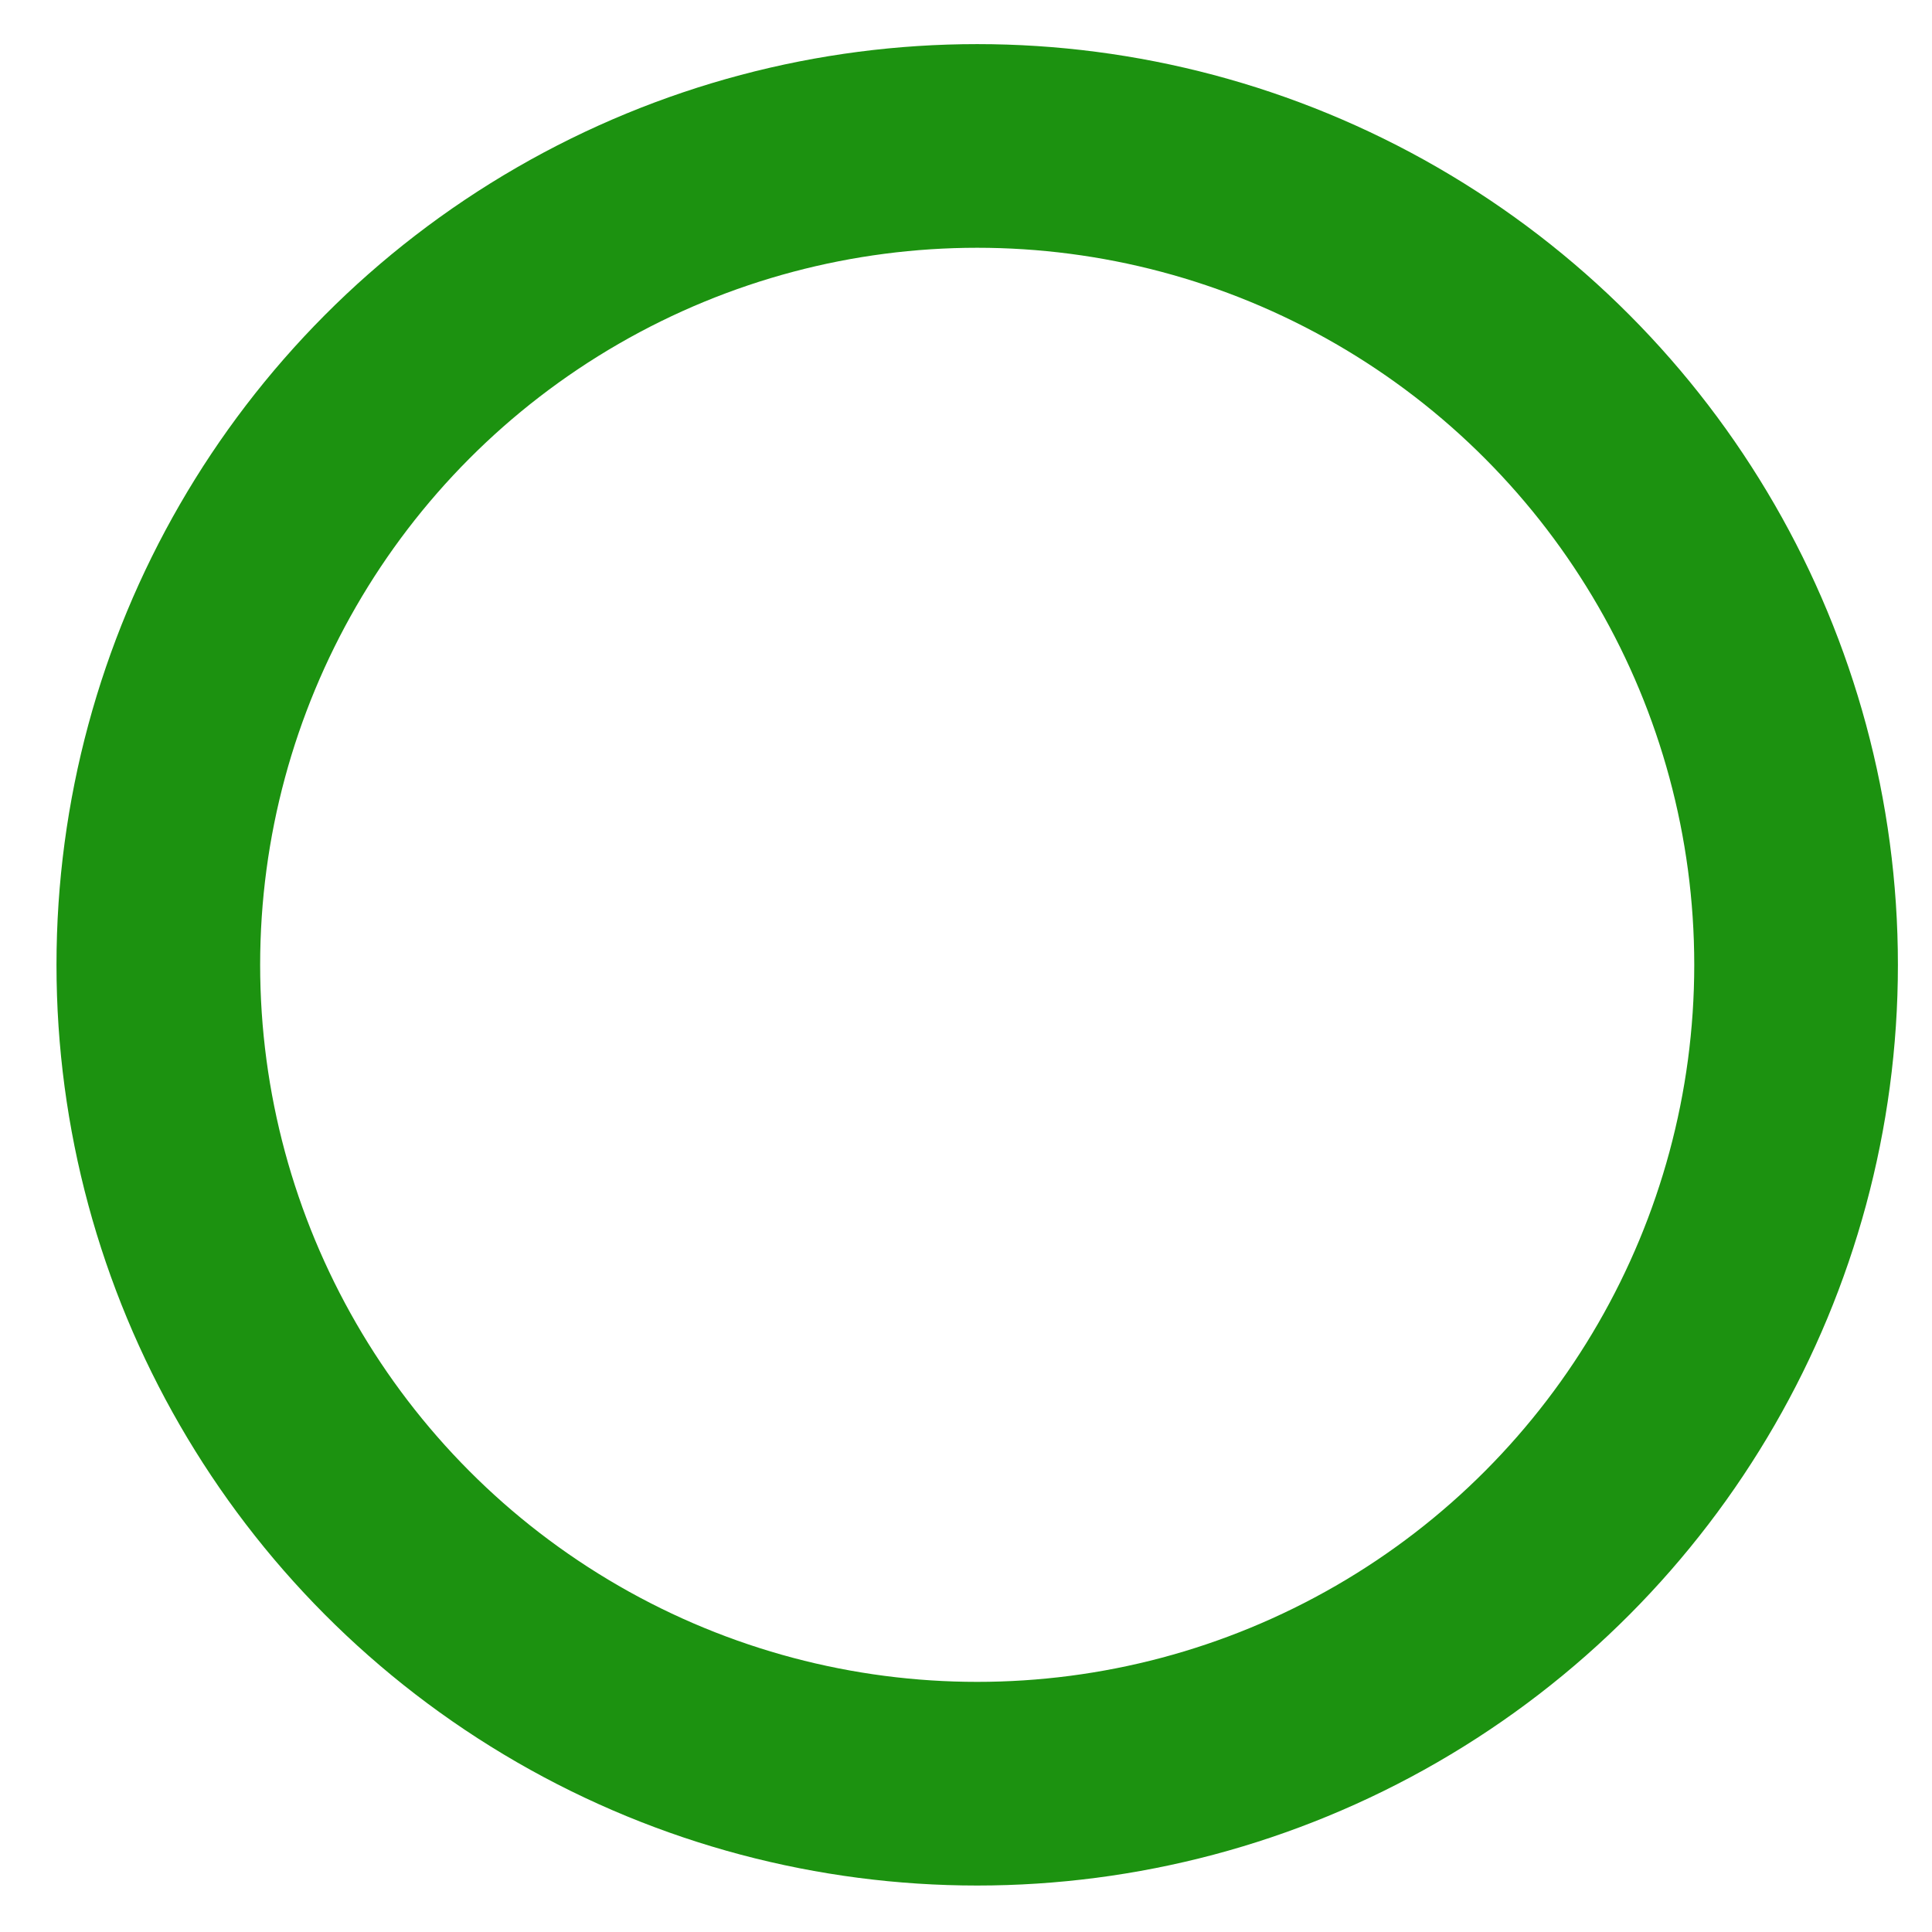 <?xml version="1.0" encoding="UTF-8" standalone="no"?>
<svg xmlns:dc="http://purl.org/dc/elements/1.1/" xmlns:cc="http://creativecommons.org/ns#" xmlns:rdf="http://www.w3.org/1999/02/22-rdf-syntax-ns#" xmlns="http://www.w3.org/2000/svg" width="128" height="128" viewBox="0 0 128 128" id="svg4691" version="1.1">
  <g id="layer1" transform="translate(0,-924.362)">
    <ellipse style="fill:none;fill-opacity:1;stroke:#1c9210;stroke-width:13.493;stroke-miterlimit:4;stroke-dasharray:none;stroke-opacity:1" id="path5239" cx="64.742" cy="988.284" rx="54.253" ry="54.253" />
  </g>
  <g id="layer2" transform="translate(0,-924.362)" />
</svg>
